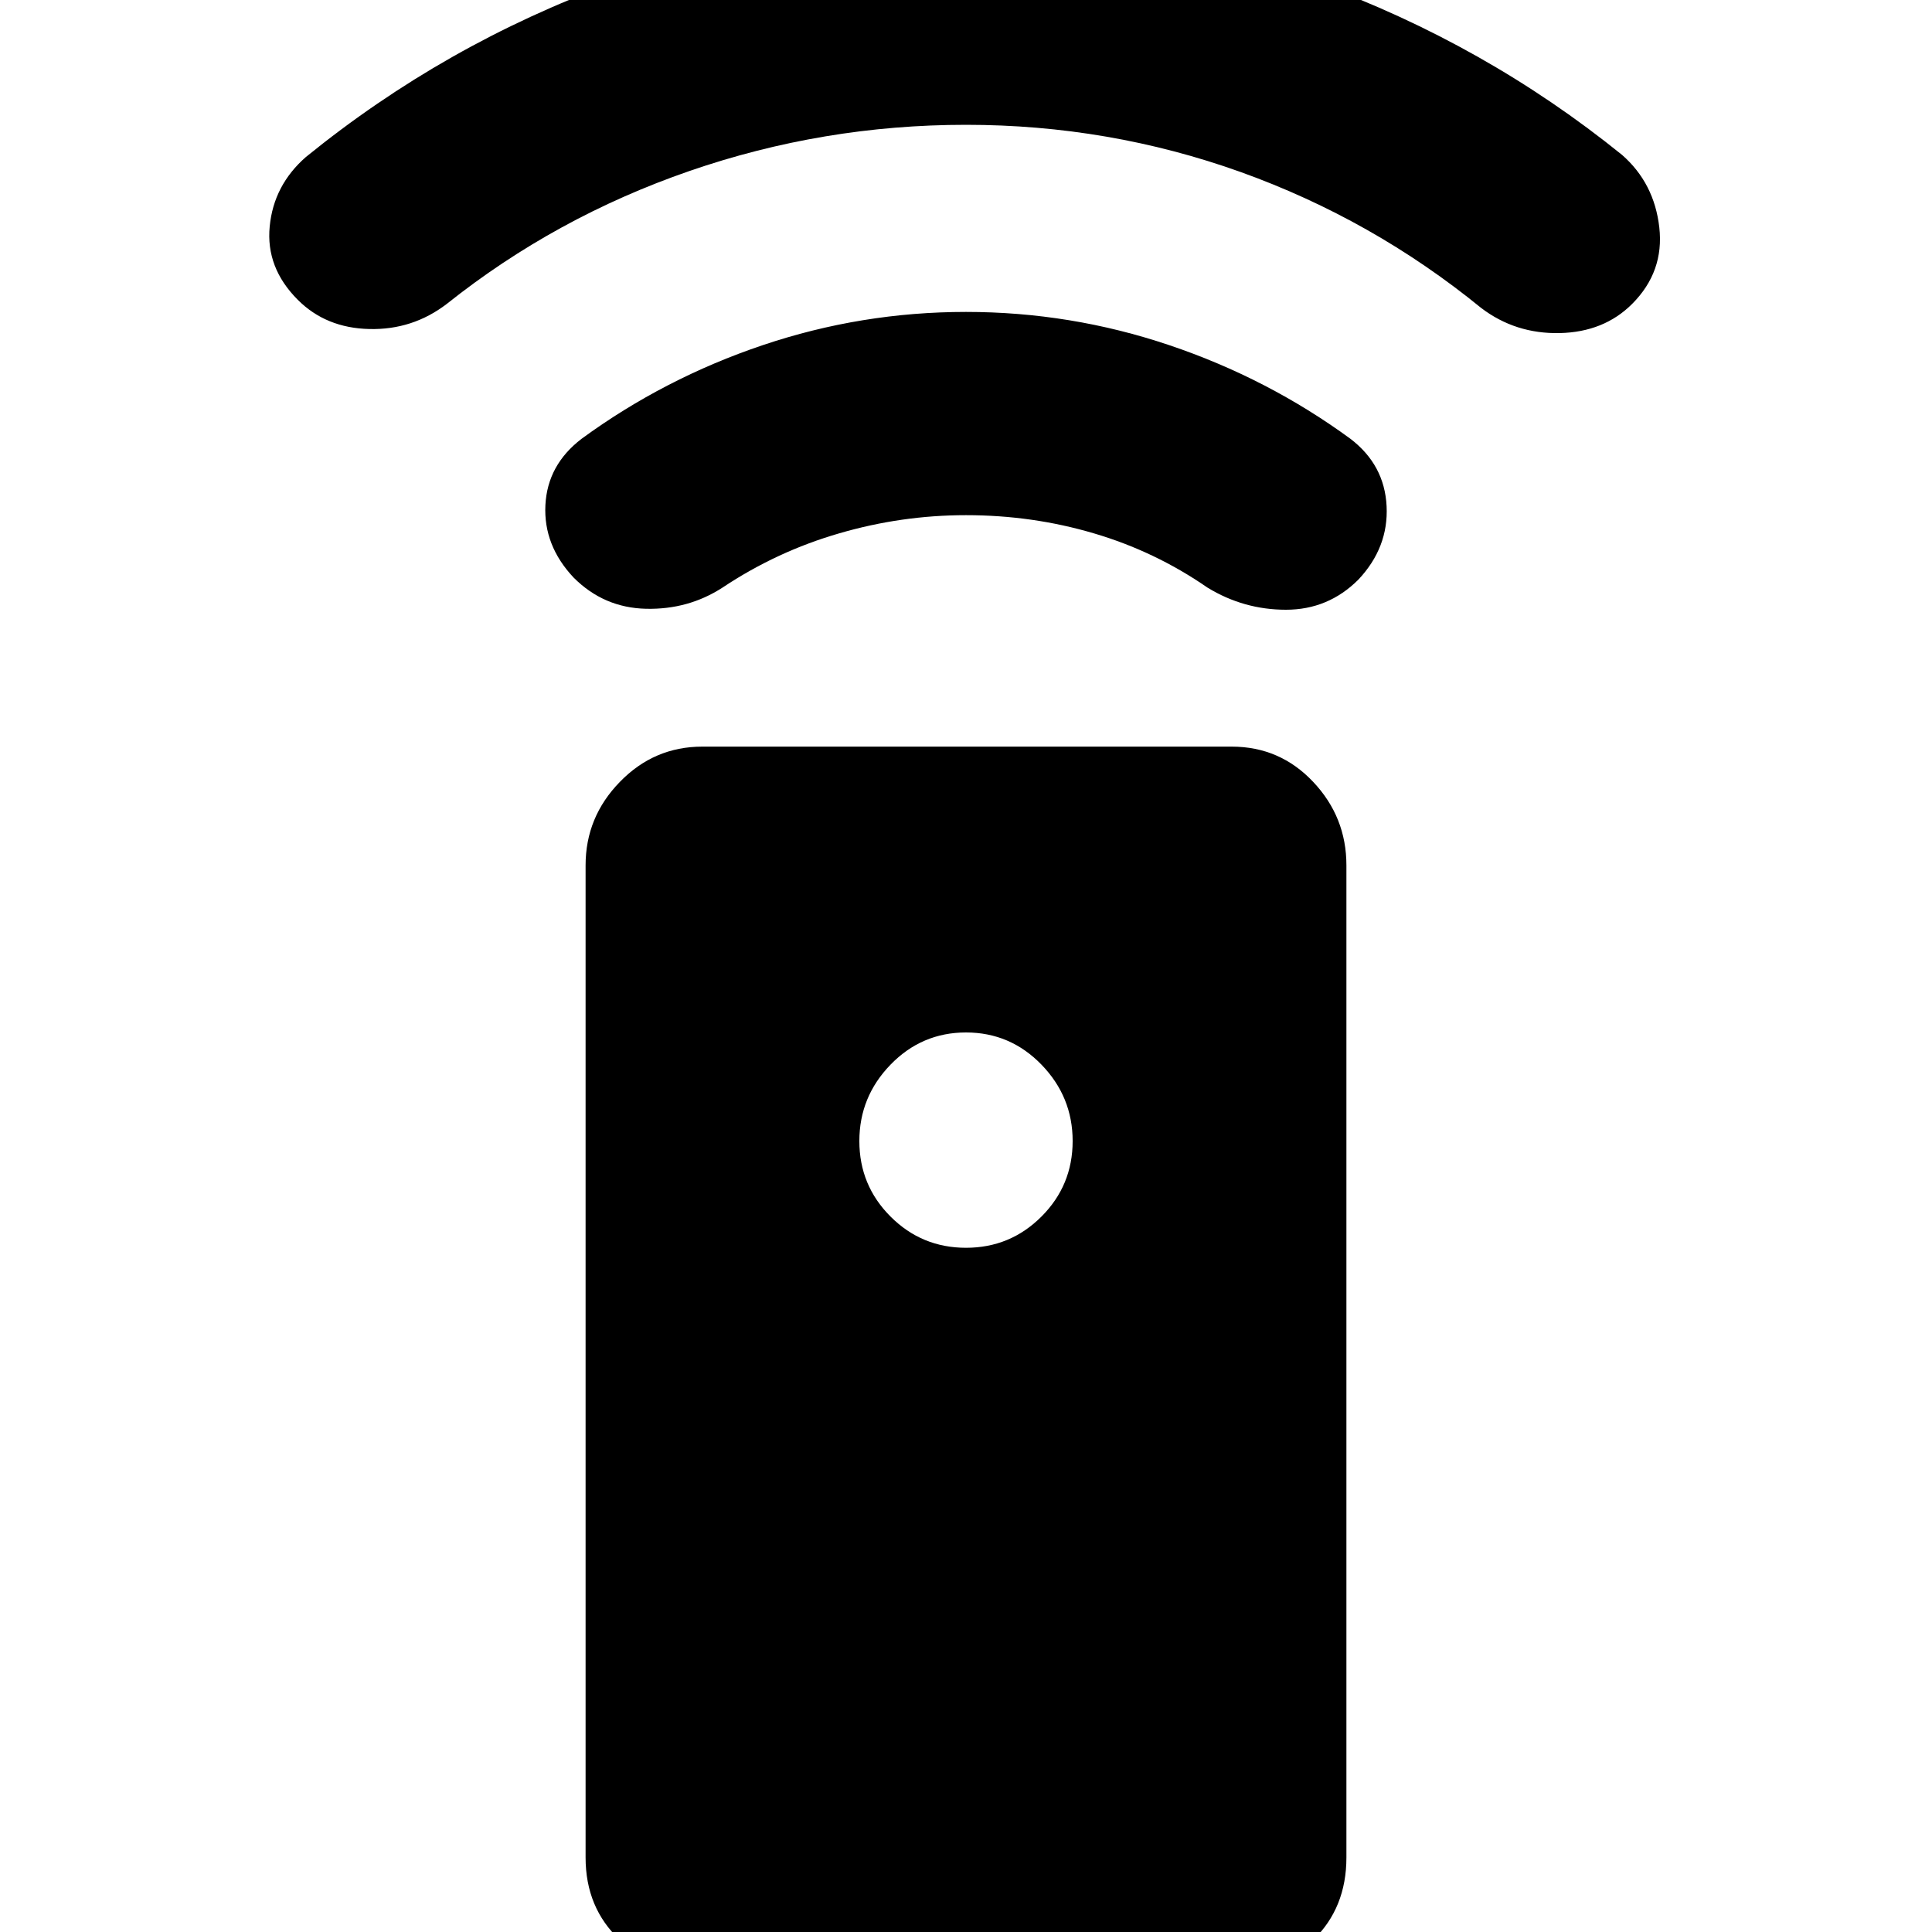 <svg xmlns="http://www.w3.org/2000/svg" height="20" width="20"><path d="M12.75 20.417H7.271Q6.771 20.417 6.417 20.083Q6.062 19.75 6.062 19.229V8.958Q6.062 8.458 6.417 8.094Q6.771 7.729 7.271 7.729H12.75Q13.25 7.729 13.594 8.094Q13.938 8.458 13.938 8.958V19.229Q13.938 19.75 13.594 20.083Q13.25 20.417 12.75 20.417ZM10 12.917Q10.458 12.917 10.781 12.594Q11.104 12.271 11.104 11.812Q11.104 11.354 10.781 11.021Q10.458 10.688 10 10.688Q9.542 10.688 9.219 11.021Q8.896 11.354 8.896 11.812Q8.896 12.271 9.219 12.594Q9.542 12.917 10 12.917ZM10 5.333Q9.333 5.333 8.688 5.521Q8.042 5.708 7.479 6.083Q7.125 6.312 6.688 6.302Q6.25 6.292 5.938 5.979Q5.625 5.646 5.646 5.229Q5.667 4.812 6.021 4.542Q6.875 3.917 7.896 3.573Q8.917 3.229 10 3.229Q11.083 3.229 12.104 3.573Q13.125 3.917 13.979 4.542Q14.333 4.812 14.354 5.24Q14.375 5.667 14.062 6Q13.75 6.312 13.312 6.312Q12.875 6.312 12.5 6.083Q11.958 5.708 11.323 5.521Q10.688 5.333 10 5.333ZM10 1.292Q8.521 1.292 7.135 1.771Q5.75 2.25 4.625 3.146Q4.271 3.417 3.823 3.406Q3.375 3.396 3.083 3.104Q2.75 2.771 2.792 2.344Q2.833 1.917 3.167 1.625Q4.604 0.458 6.344 -0.177Q8.083 -0.812 9.979 -0.812Q11.896 -0.812 13.635 -0.177Q15.375 0.458 16.792 1.604Q17.125 1.896 17.177 2.354Q17.229 2.812 16.896 3.146Q16.604 3.438 16.146 3.448Q15.688 3.458 15.333 3.188Q14.208 2.271 12.844 1.781Q11.479 1.292 10 1.292Z"/></svg>